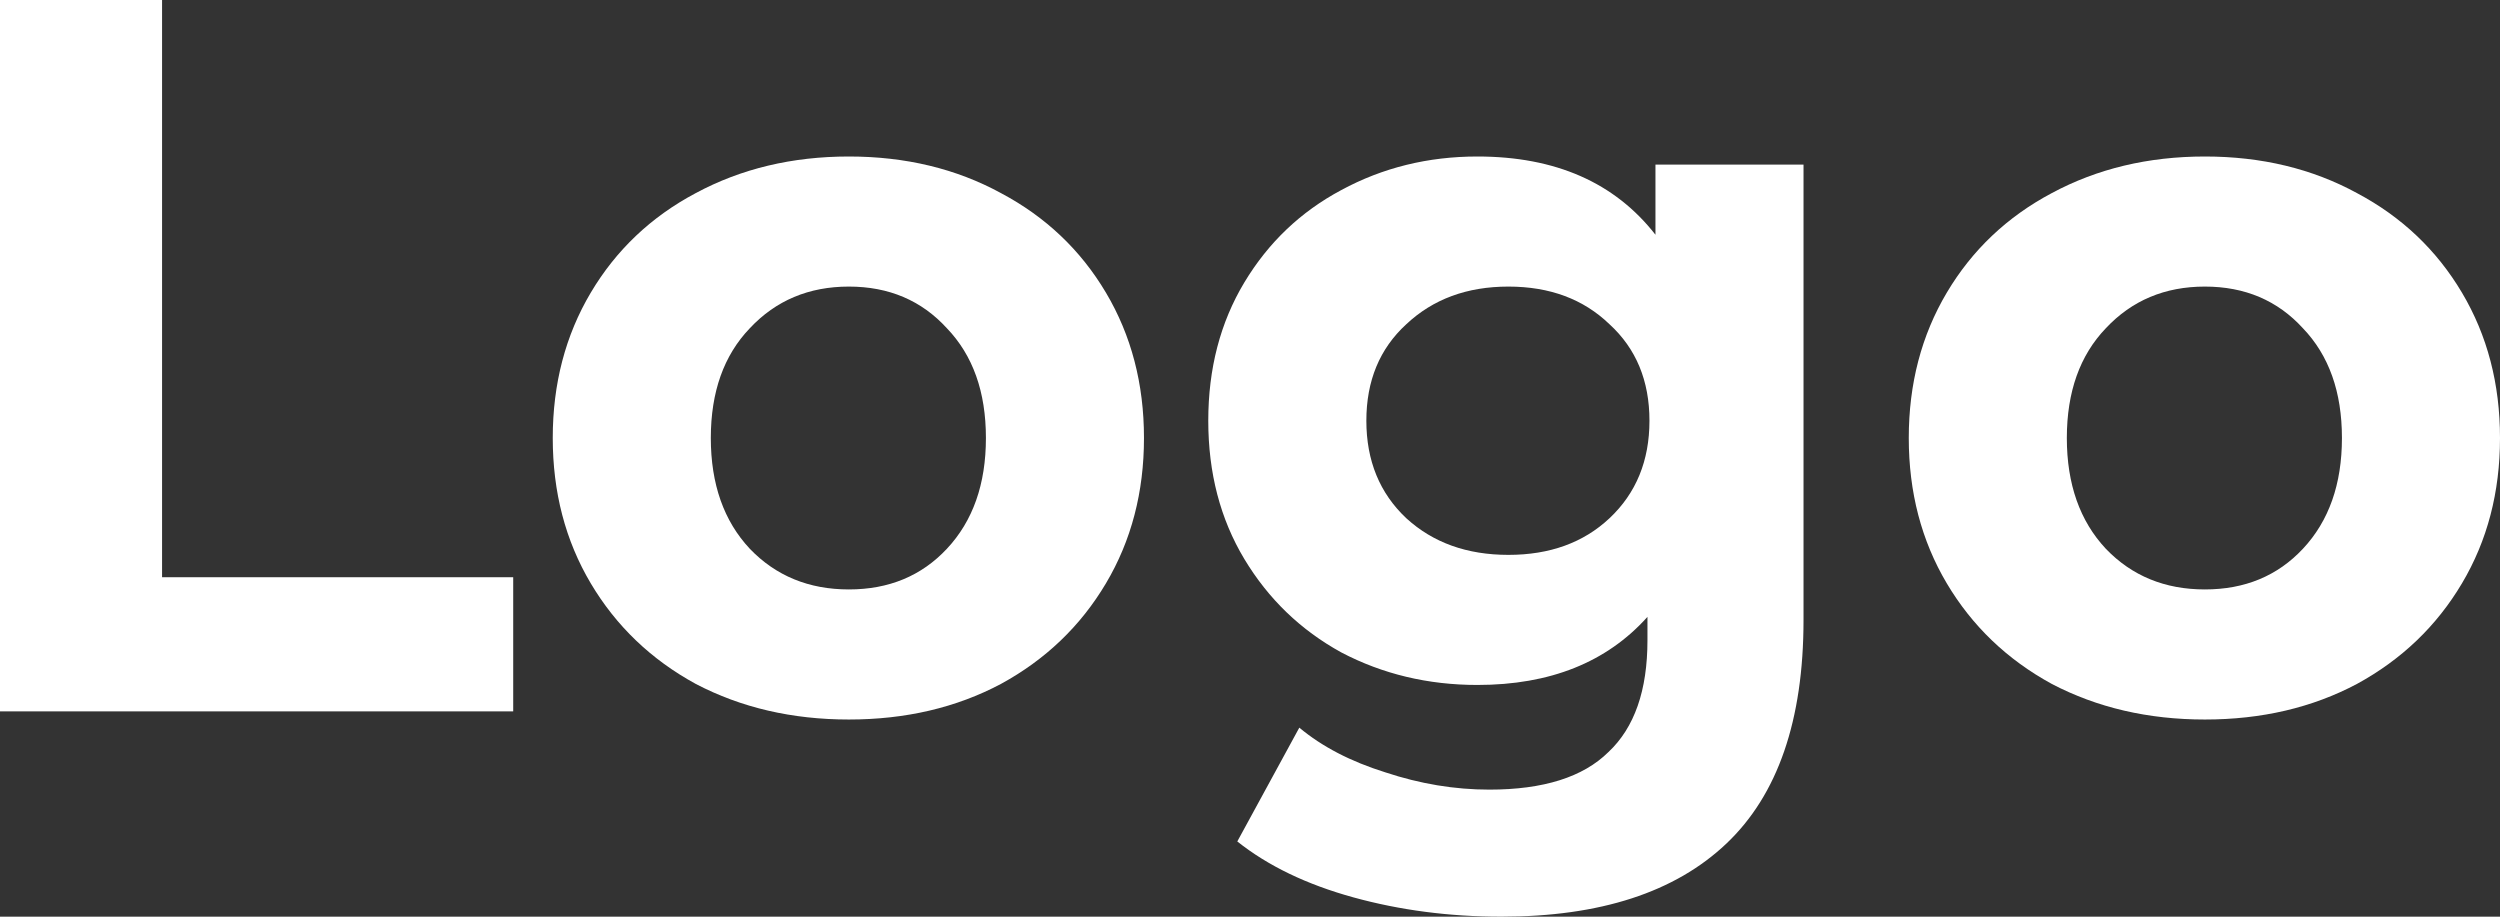 <svg width="120" height="44" viewBox="0 0 120 44" fill="none" xmlns="http://www.w3.org/2000/svg">
<rect x="0" y="0" width="120" height="44" fill="#333333" stroke="none"/>
<path d="M0 0H7.779V27.707H24.634V34.146H0V0Z" fill="white"/>
<path d="M40.745 34.537C38.024 34.537 35.575 33.968 33.398 32.829C31.253 31.659 29.573 30.049 28.356 28C27.14 25.951 26.532 23.626 26.532 21.024C26.532 18.423 27.14 16.098 28.356 14.049C29.573 12 31.253 10.406 33.398 9.268C35.575 8.098 38.024 7.512 40.745 7.512C43.466 7.512 45.899 8.098 48.044 9.268C50.189 10.406 51.87 12 53.086 14.049C54.303 16.098 54.911 18.423 54.911 21.024C54.911 23.626 54.303 25.951 53.086 28C51.87 30.049 50.189 31.659 48.044 32.829C45.899 33.968 43.466 34.537 40.745 34.537ZM40.745 28.293C42.666 28.293 44.235 27.642 45.451 26.341C46.7 25.008 47.324 23.236 47.324 21.024C47.324 18.813 46.7 17.057 45.451 15.756C44.235 14.423 42.666 13.756 40.745 13.756C38.825 13.756 37.24 14.423 35.991 15.756C34.743 17.057 34.119 18.813 34.119 21.024C34.119 23.236 34.743 25.008 35.991 26.341C37.24 27.642 38.825 28.293 40.745 28.293Z" fill="white"/>
<path d="M86.569 7.902V29.756C86.569 34.569 85.337 38.146 82.871 40.488C80.406 42.829 76.805 44 72.067 44C69.57 44 67.201 43.691 64.96 43.073C62.719 42.455 60.863 41.561 59.39 40.39L62.367 34.927C63.456 35.837 64.832 36.553 66.497 37.073C68.162 37.626 69.826 37.902 71.491 37.902C74.084 37.902 75.989 37.301 77.205 36.098C78.454 34.927 79.078 33.138 79.078 30.732V29.61C77.125 31.789 74.404 32.878 70.915 32.878C68.546 32.878 66.369 32.358 64.384 31.317C62.431 30.244 60.879 28.748 59.726 26.829C58.574 24.911 57.997 22.699 57.997 20.195C57.997 17.691 58.574 15.48 59.726 13.561C60.879 11.642 62.431 10.163 64.384 9.122C66.369 8.049 68.546 7.512 70.915 7.512C74.66 7.512 77.509 8.764 79.462 11.268V7.902H86.569ZM72.403 26.634C74.388 26.634 76.005 26.049 77.253 24.878C78.534 23.675 79.174 22.114 79.174 20.195C79.174 18.276 78.534 16.732 77.253 15.561C76.005 14.358 74.388 13.756 72.403 13.756C70.418 13.756 68.786 14.358 67.505 15.561C66.225 16.732 65.585 18.276 65.585 20.195C65.585 22.114 66.225 23.675 67.505 24.878C68.786 26.049 70.418 26.634 72.403 26.634Z" fill="white"/>
<path d="M105.834 34.537C103.113 34.537 100.664 33.968 98.487 32.829C96.342 31.659 94.662 30.049 93.445 28C92.229 25.951 91.621 23.626 91.621 21.024C91.621 18.423 92.229 16.098 93.445 14.049C94.662 12 96.342 10.406 98.487 9.268C100.664 8.098 103.113 7.512 105.834 7.512C108.555 7.512 110.988 8.098 113.133 9.268C115.278 10.406 116.959 12 118.175 14.049C119.392 16.098 120 18.423 120 21.024C120 23.626 119.392 25.951 118.175 28C116.959 30.049 115.278 31.659 113.133 32.829C110.988 33.968 108.555 34.537 105.834 34.537ZM105.834 28.293C107.755 28.293 109.324 27.642 110.54 26.341C111.789 25.008 112.413 23.236 112.413 21.024C112.413 18.813 111.789 17.057 110.54 15.756C109.324 14.423 107.755 13.756 105.834 13.756C103.913 13.756 102.329 14.423 101.08 15.756C99.832 17.057 99.208 18.813 99.208 21.024C99.208 23.236 99.832 25.008 101.08 26.341C102.329 27.642 103.913 28.293 105.834 28.293Z" fill="white"/>
</svg>
